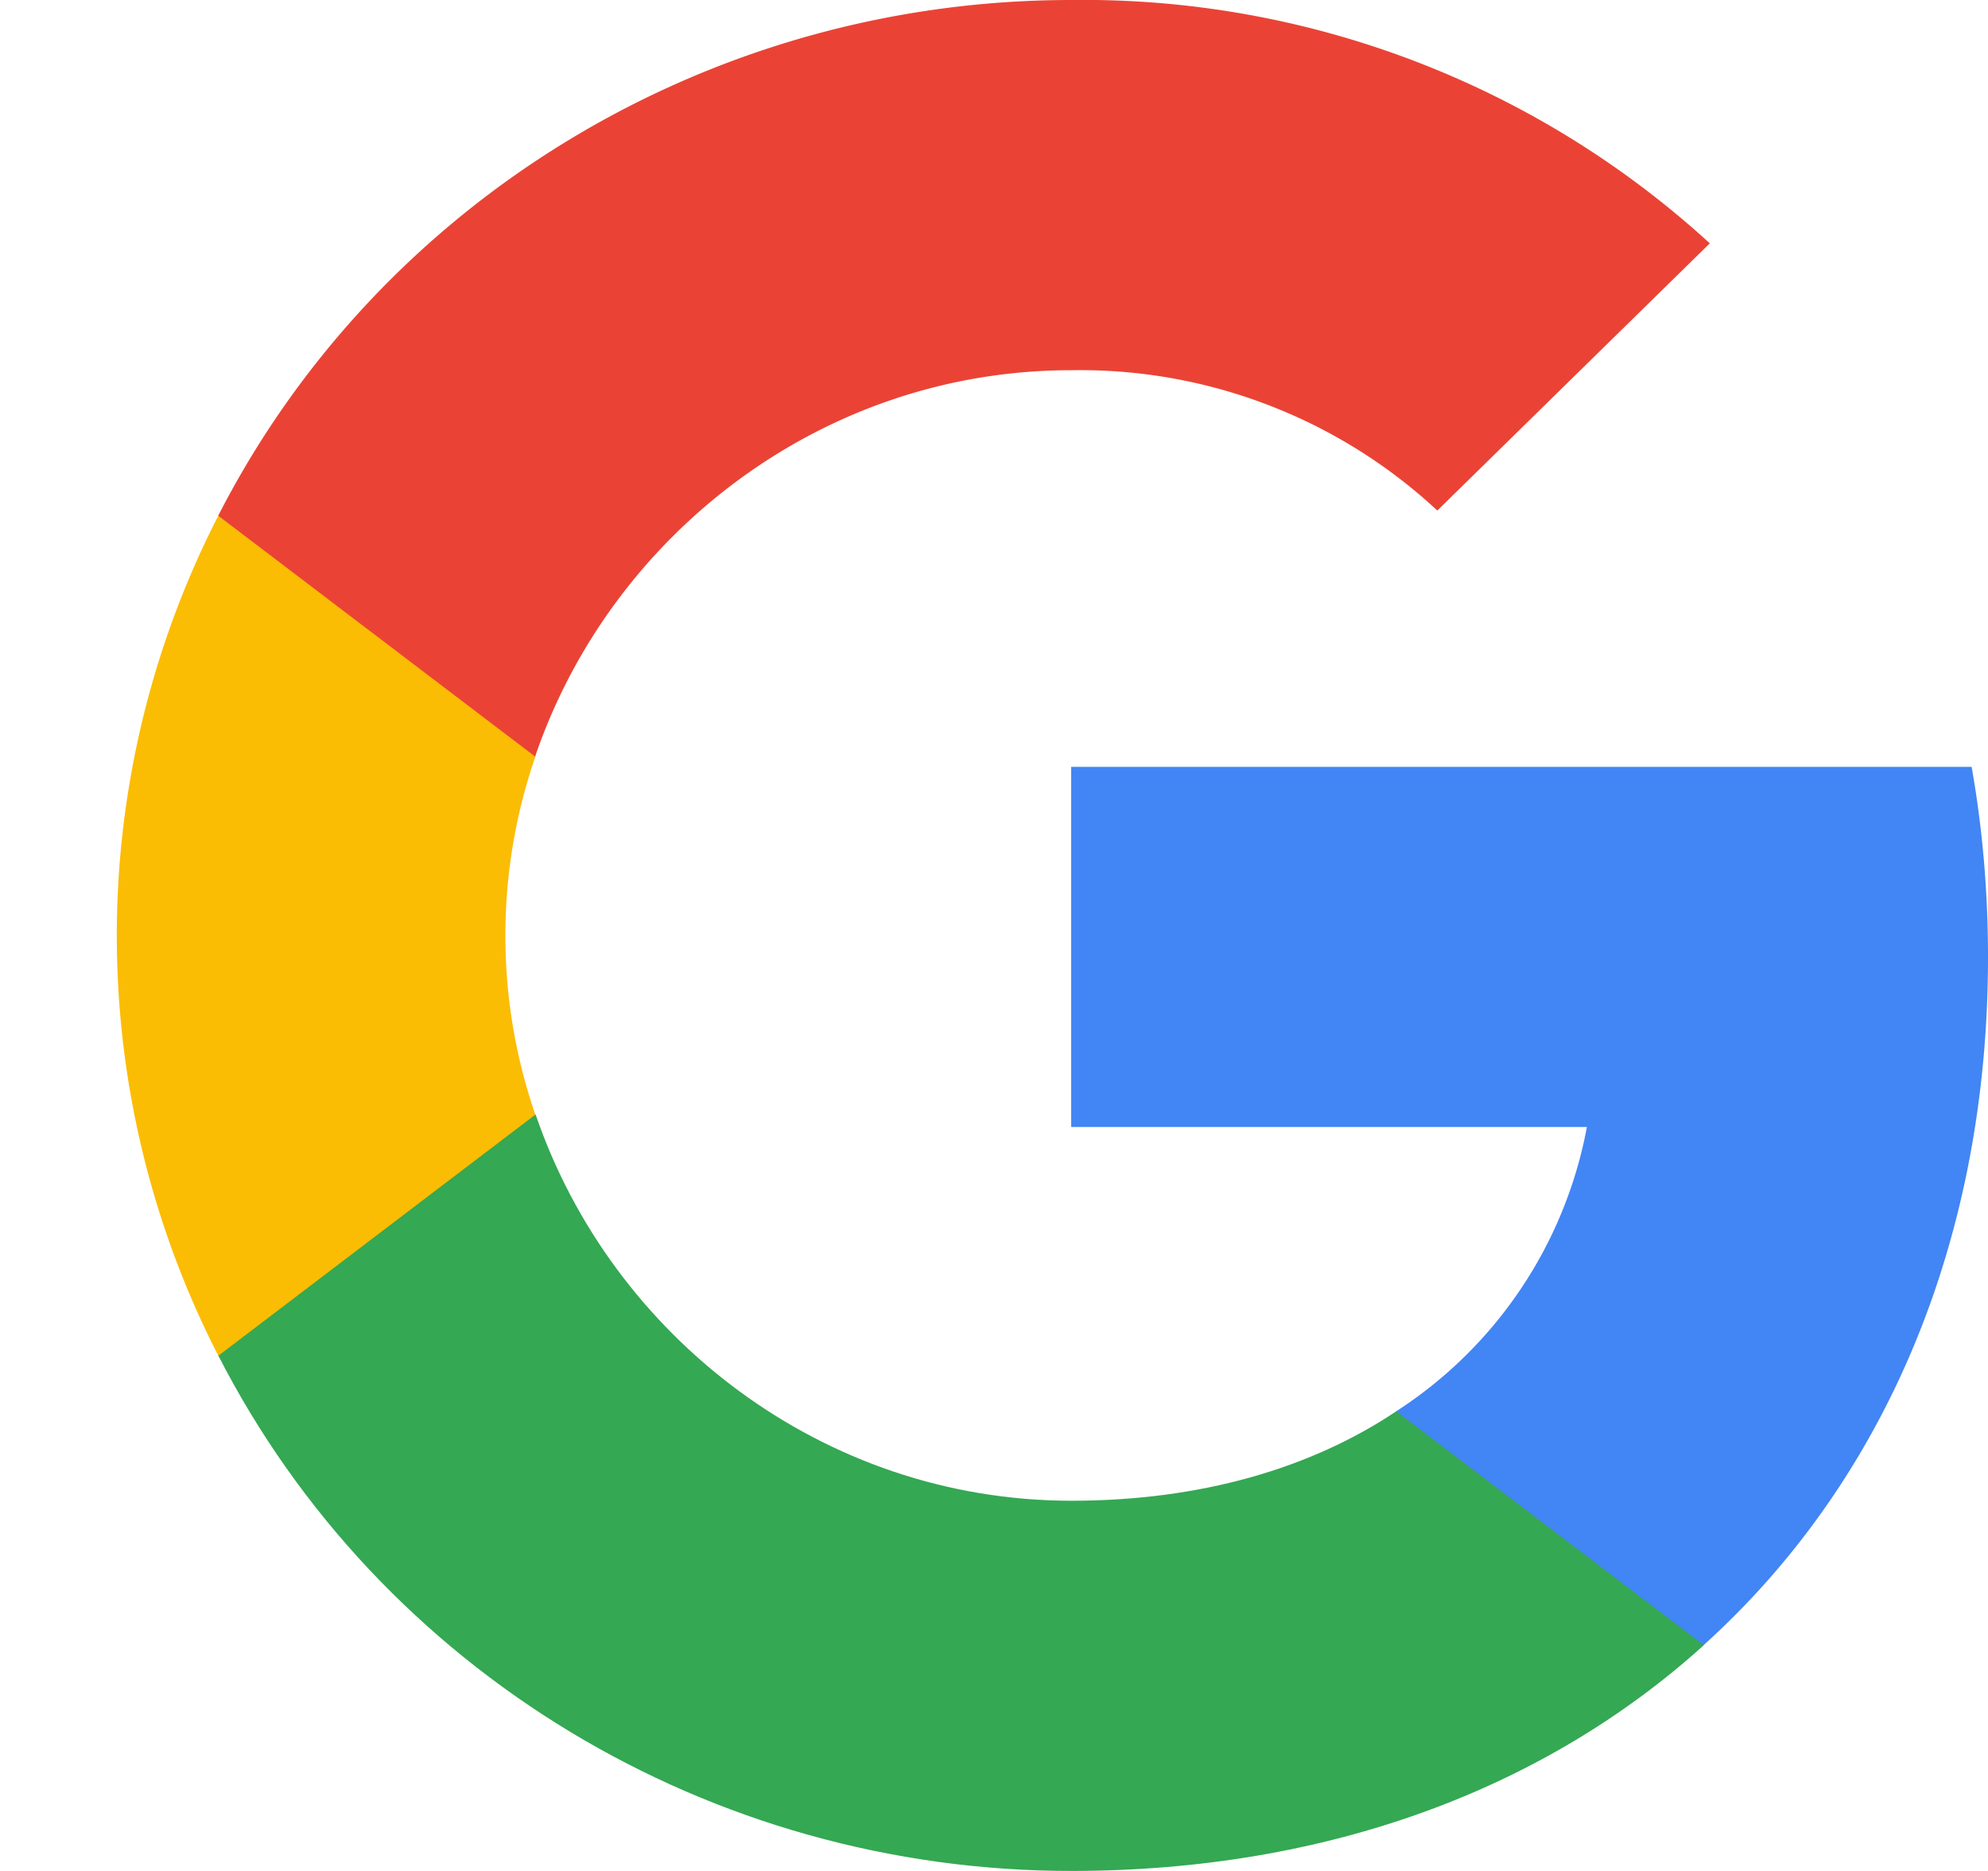 <svg width="17" height="16" fill="none" xmlns="http://www.w3.org/2000/svg"><path d="M17 8.184c0-.544-.045-1.09-.14-1.626h-7.7v3.08h4.41a3.7 3.7 0 01-1.632 2.432v1.999h2.63C16.112 12.675 17 10.618 17 8.184z" fill="#4285F4"/><path d="M9.16 16c2.202 0 4.058-.708 5.41-1.931l-2.63-2c-.731.489-1.676.765-2.777.765-2.129 0-3.934-1.408-4.582-3.301H1.867v2.06C3.252 14.296 6.074 16 9.16 16z" fill="#34A853"/><path d="M4.578 9.533a4.702 4.702 0 010-3.063V4.41H1.867a7.865 7.865 0 000 7.184l2.71-2.061z" fill="#FBBC04"/><path d="M9.16 3.166a4.485 4.485 0 013.131 1.2l2.33-2.285A7.933 7.933 0 009.162 0C6.073 0 3.251 1.705 1.866 4.41l2.71 2.06c.646-1.896 2.454-3.304 4.583-3.304z" fill="#EA4335"/></svg>